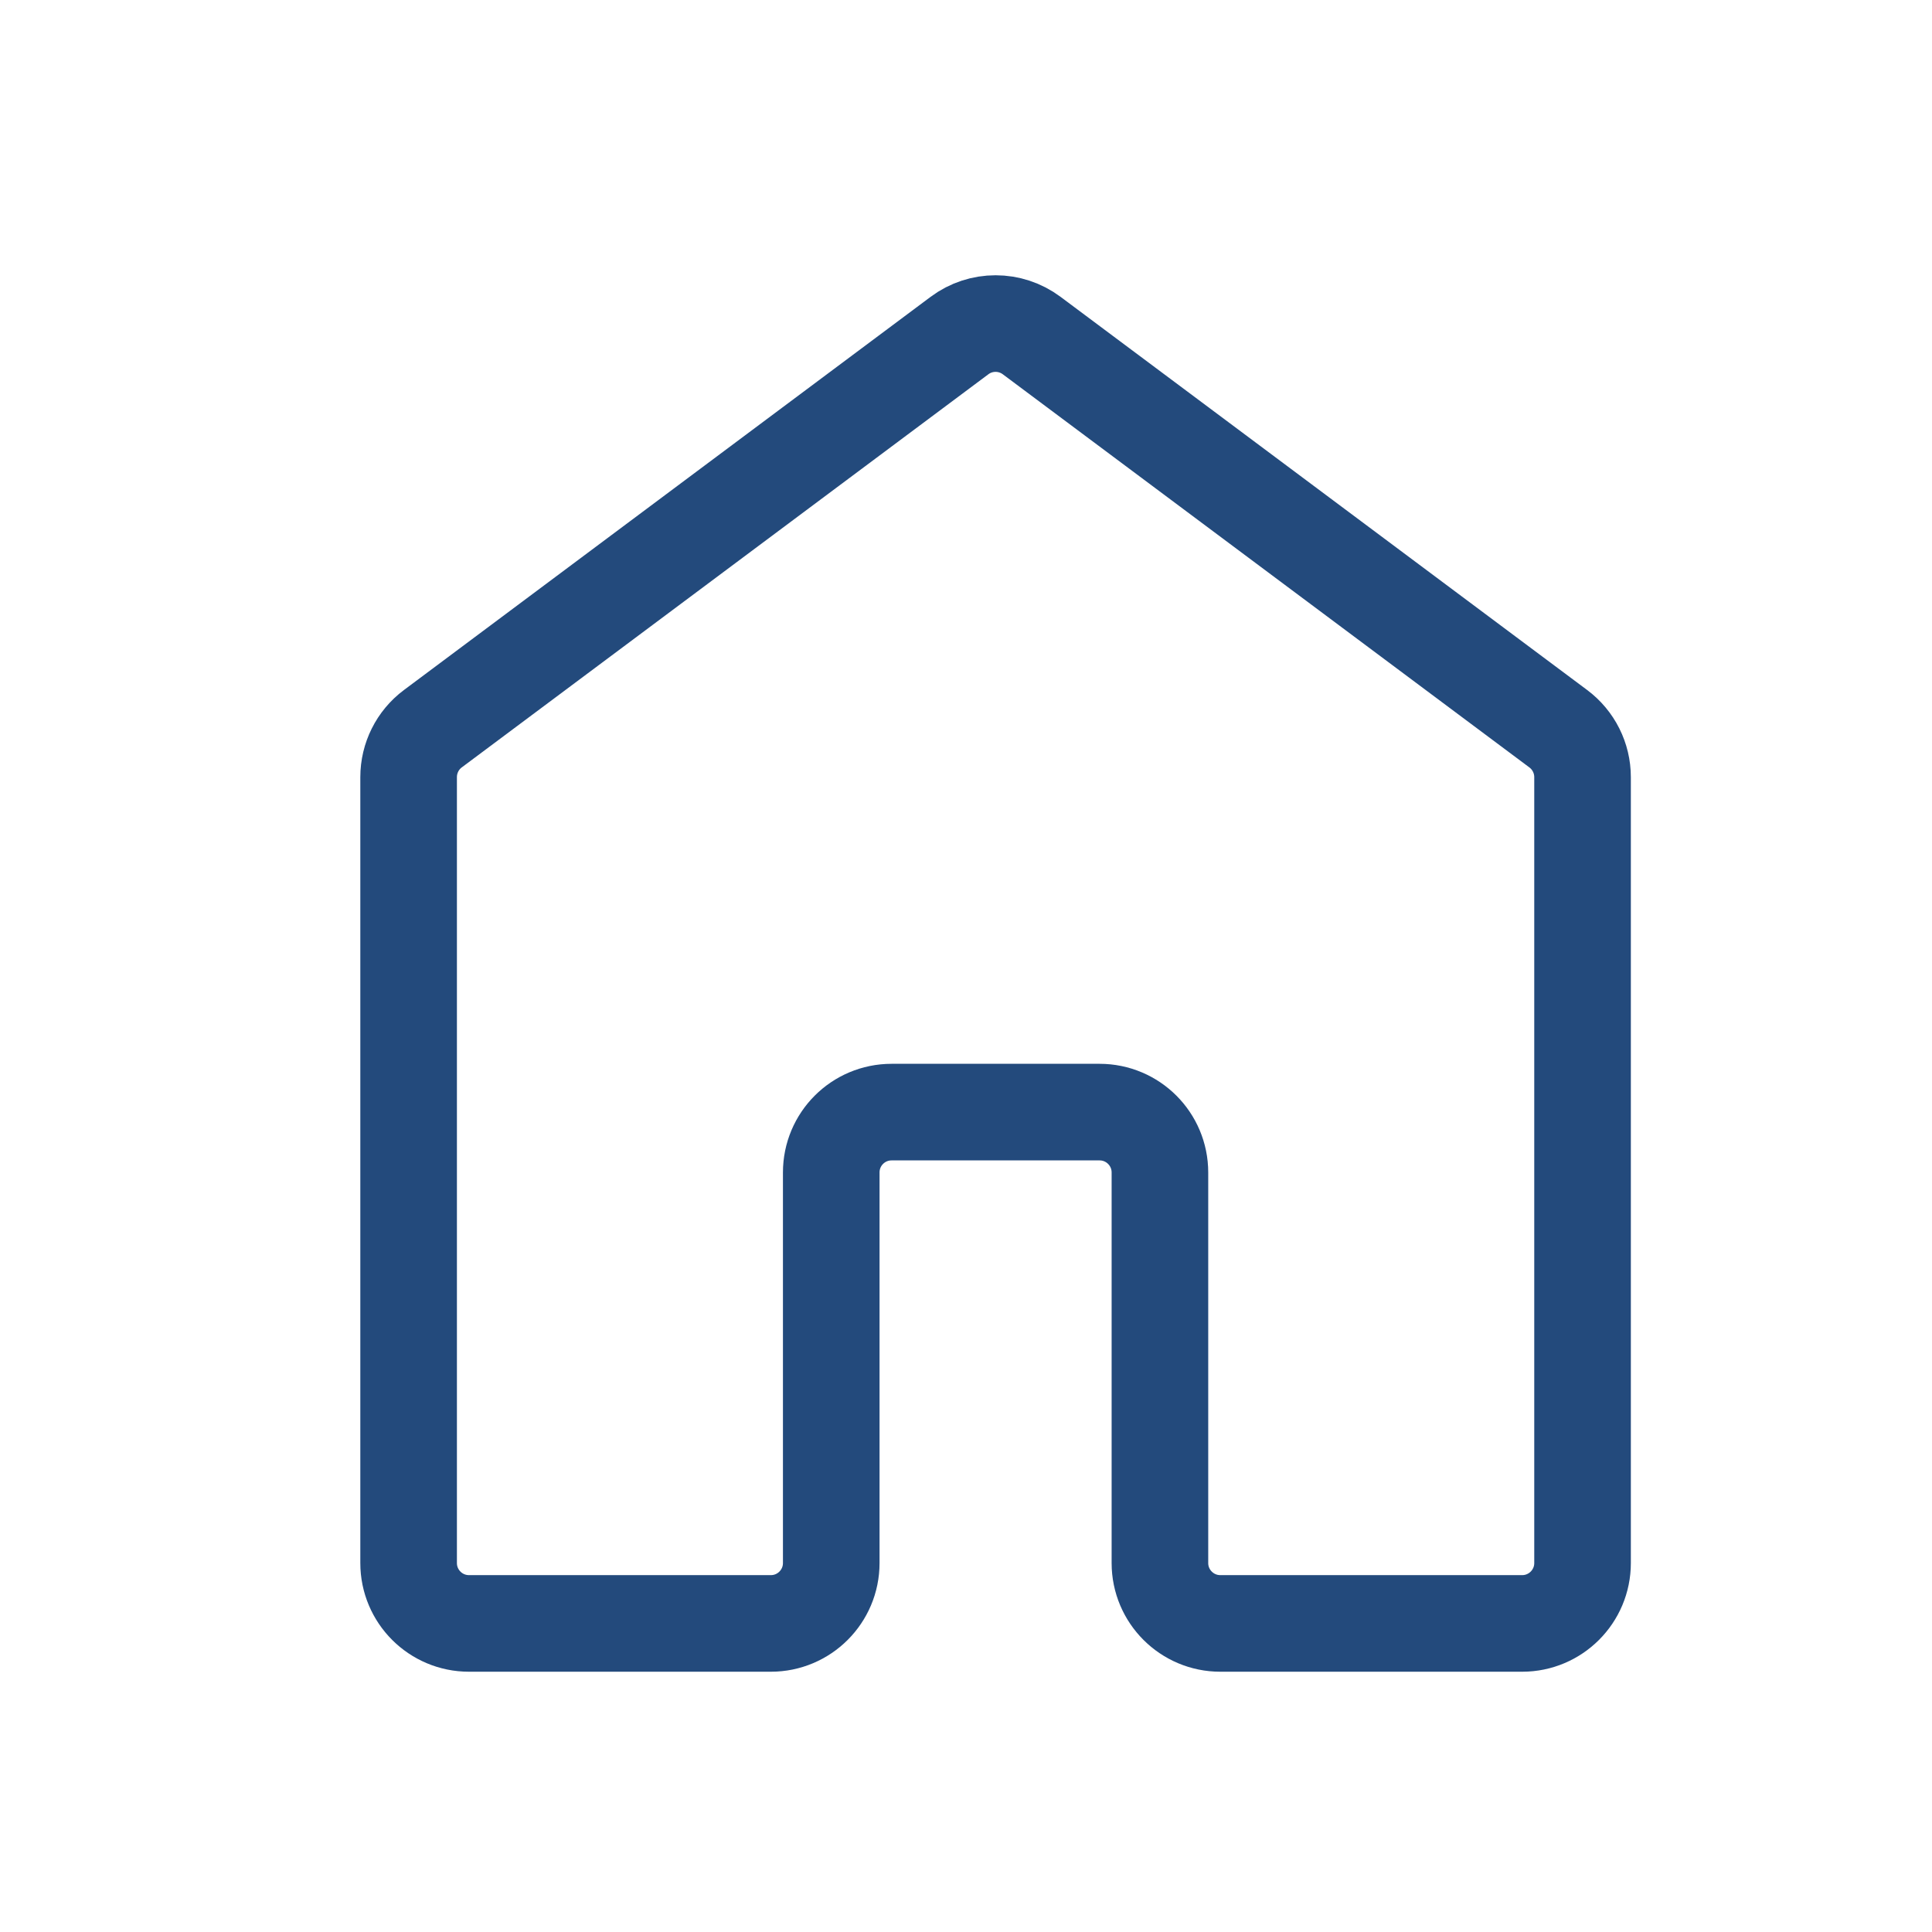 <svg width="32" height="32" viewBox="0 0 32 32" fill="none" xmlns="http://www.w3.org/2000/svg">
<path d="M7.768 26.889C7.215 26.889 6.768 26.441 6.768 25.889V12.872C6.768 12.556 6.916 12.259 7.169 12.07L15.892 5.558C16.246 5.293 16.733 5.293 17.088 5.558L25.81 12.07C26.063 12.259 26.212 12.556 26.212 12.872V25.889C26.212 26.441 25.764 26.889 25.212 26.889H20.212C19.66 26.889 19.212 26.441 19.212 25.889V19.42C19.212 18.867 18.764 18.42 18.212 18.42H14.768C14.215 18.42 13.768 18.867 13.768 19.42V25.889C13.768 26.441 13.32 26.889 12.768 26.889H7.768Z" stroke="#234A7C" stroke-width="1.6"/>
</svg>
